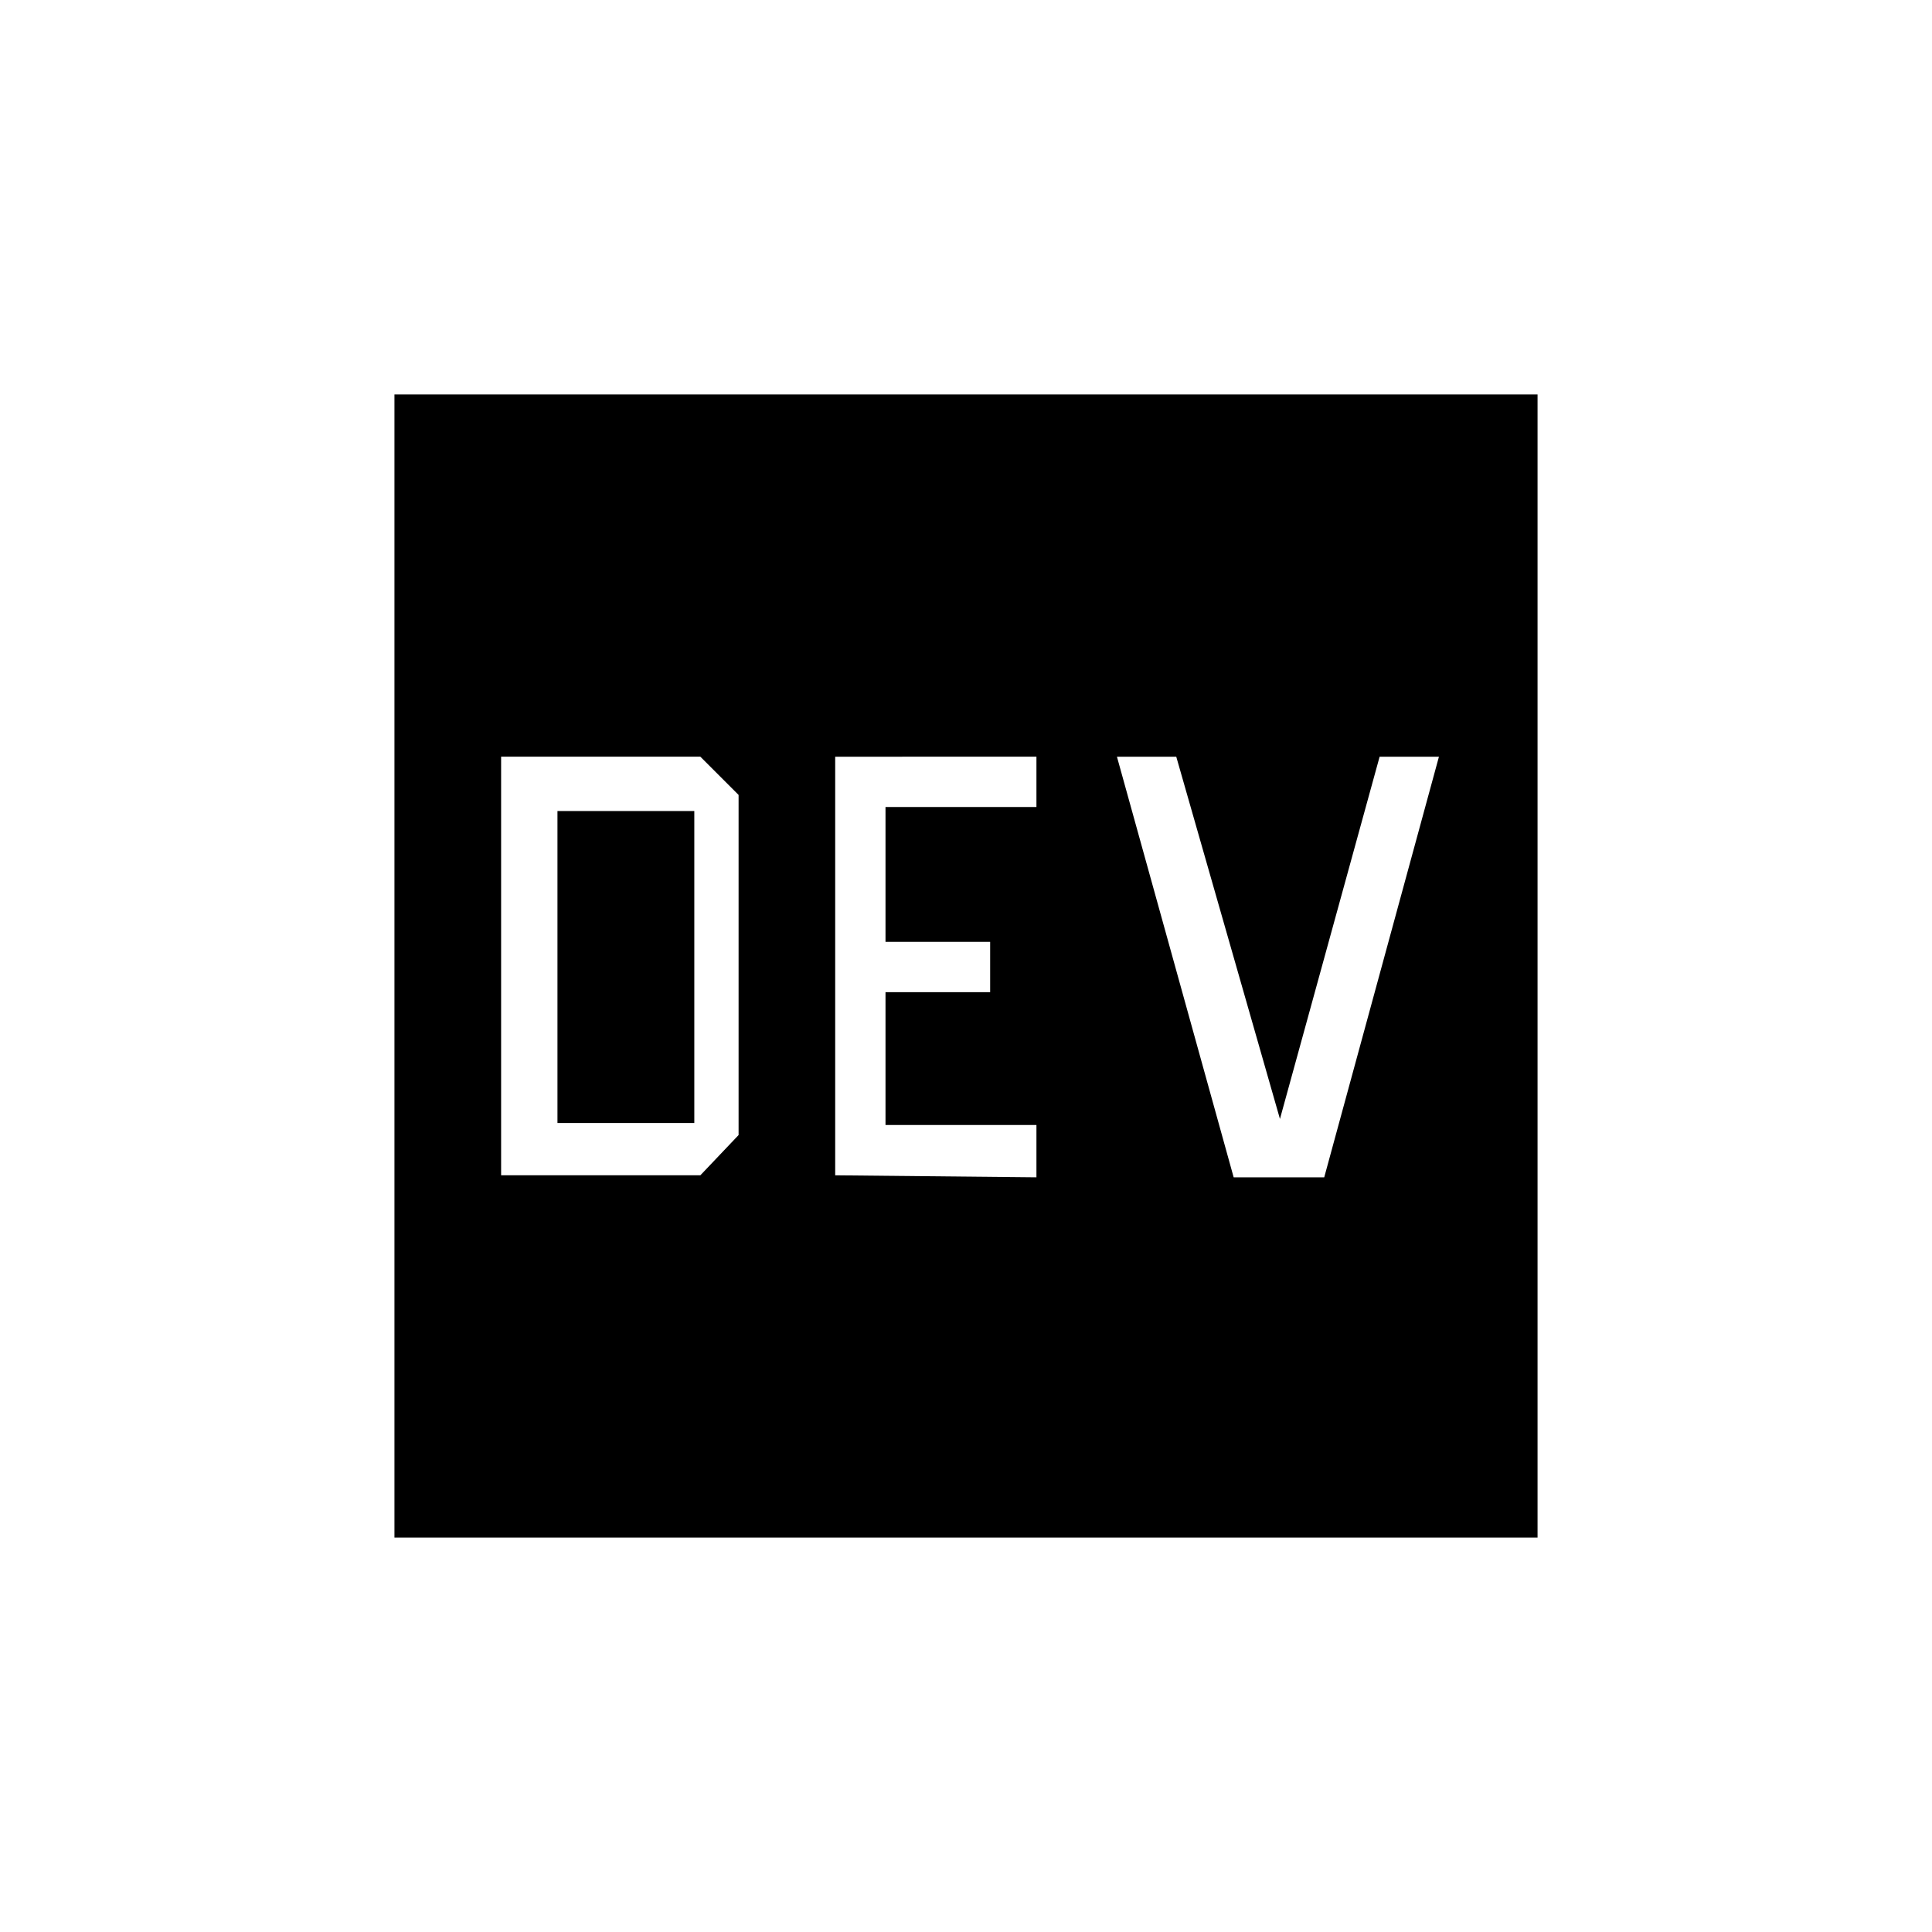 <svg xmlns="http://www.w3.org/2000/svg" height="20" viewBox="0 -960 960 960" width="20"><path d="M249-376h99l19-20v-169l-19-19h-99v208Zm28-26v-155h68v155h-68Zm163 1v-66h52v-25h-52v-67h75v-25H415v208l100 1v-26h-75Zm196-3-51.527-180H555l58 209h45l57-209h-29.473L636-404ZM196-196v-568h568v568H196Z"/></svg>